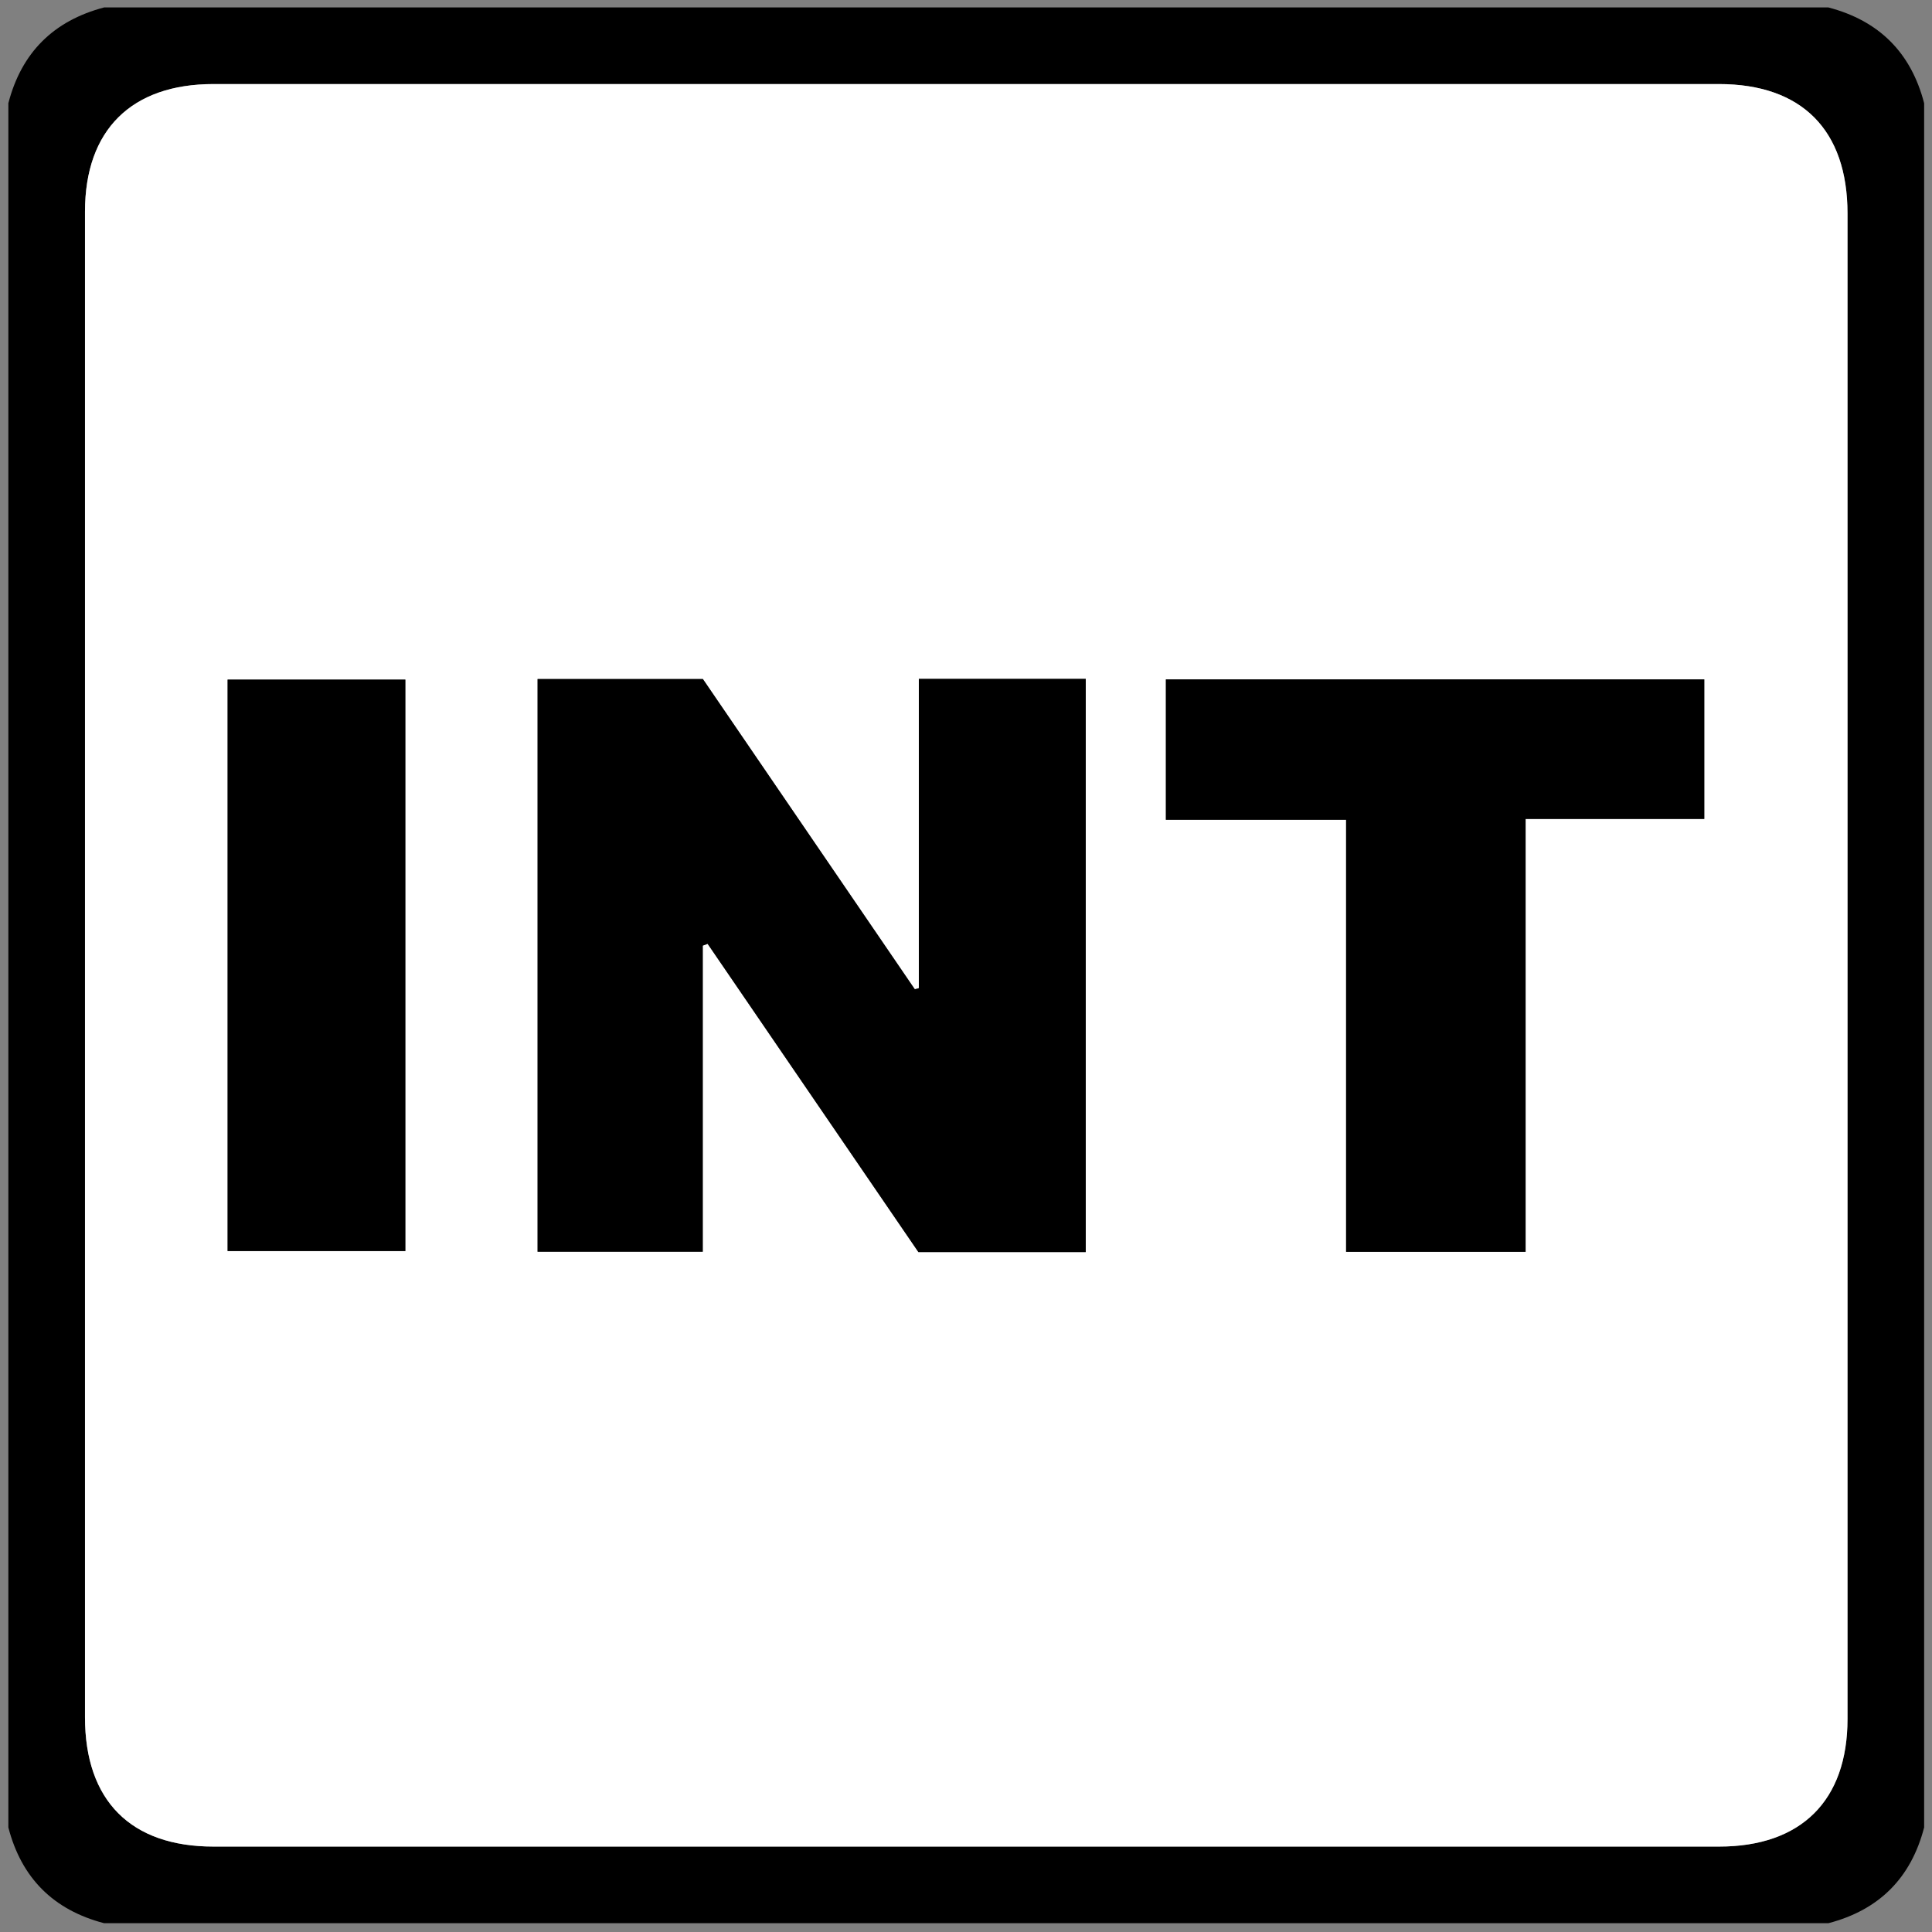 <?xml version="1.0" encoding="utf-8"?>
<!-- Generator: Adobe Illustrator 16.0.3, SVG Export Plug-In . SVG Version: 6.00 Build 0)  -->
<!DOCTYPE svg PUBLIC "-//W3C//DTD SVG 1.1//EN" "http://www.w3.org/Graphics/SVG/1.1/DTD/svg11.dtd">
<svg version="1.1" id="Ebene_1" xmlns="http://www.w3.org/2000/svg" xmlns:xlink="http://www.w3.org/1999/xlink" x="0px" y="0px"
	 width="1417.32px" height="1417.32px" viewBox="0 0 1417.32 1417.32" enable-background="new 0 0 1417.32 1417.32"
	 xml:space="preserve">
<rect x="0" y="0" width="1417.32" height="1417.32" fill="#808080" stroke="none"/>
<g>
	<path fill-rule="evenodd" clip-rule="evenodd" d="M1411.556,75.717c0,421.629,0,843.258,0,1264.887
		c-9.646,37.202-33.106,60.588-70.271,70.271c-421.63,0-843.259,0-1264.888,0c-37.146-9.704-60.627-33.069-70.271-70.271
		c0-421.629,0-843.258,0-1264.887c9.642-37.206,33.179-60.515,70.271-70.271c421.629,0,843.258,0,1264.888,0
		C1378.413,15.166,1401.915,38.508,1411.556,75.717z M1355.338,708.828c0-184.07,0-368.141,0-552.211
		c-0.003-61.224-33.505-94.952-94.328-94.952c-368.141-0.006-736.276-0.006-1104.414,0c-60.273,0-94.25,33.75-94.25,93.631
		c-0.005,368.14-0.004,736.277-0.001,1104.418c0,61.211,33.504,94.94,94.334,94.94c368.139,0.006,736.279,0.006,1104.416,0
		c60.289,0,94.234-33.711,94.24-93.619C1355.347,1076.965,1355.338,892.895,1355.338,708.828z"/>
	<path display="none" fill-rule="evenodd" clip-rule="evenodd" fill="#FFFFFF" d="M76.397,5.445
		c-37.093,9.756-60.63,33.065-70.271,70.271c0-23.423,0-46.849,0-70.271C29.549,5.445,52.973,5.445,76.397,5.445z"/>
	<path display="none" fill-rule="evenodd" clip-rule="evenodd" fill="#FFFFFF" d="M1411.556,75.717
		c-9.641-37.208-33.143-60.551-70.271-70.271c23.424,0,46.845,0,70.271,0C1411.556,28.868,1411.556,52.293,1411.556,75.717z"/>
	<path display="none" fill-rule="evenodd" clip-rule="evenodd" fill="#FFFFFF" d="M6.125,1340.604
		c9.645,37.202,33.126,60.567,70.271,70.271c-23.424,0-46.848,0-70.271,0C6.125,1387.453,6.125,1364.026,6.125,1340.604z"/>
	<path display="none" fill-rule="evenodd" clip-rule="evenodd" fill="#FFFFFF" d="M1341.285,1410.875
		c37.164-9.684,60.624-33.069,70.271-70.271c0,23.422,0,46.849,0,70.271C1388.13,1410.875,1364.709,1410.875,1341.285,1410.875z"/>
	<path fill-rule="evenodd" clip-rule="evenodd" fill="#FFFFFF" d="M1355.338,708.828c0,184.067,0.009,368.138-0.004,552.208
		c-0.006,59.908-33.951,93.619-94.24,93.619c-368.137,0.006-736.276,0.006-1104.416,0c-60.831,0-94.334-33.729-94.334-94.94
		c-0.003-368.141-0.003-736.278,0.001-1104.418c0-59.881,33.977-93.631,94.25-93.631c368.138-0.006,736.273-0.006,1104.414,0
		c60.823,0,94.325,33.728,94.328,94.952C1355.338,340.687,1355.338,524.757,1355.338,708.828z M515.536,693.716
		c1.194-0.436,2.389-0.875,3.582-1.312c51.662,75.552,103.324,151.105,154.617,226.118c41.471,0,81.685,0,122.781,0
		c0-140.232,0-280.019,0-420.487c-40.62,0-80.643,0-122.45,0c0,76.074,0,151.484,0,226.893c-0.989,0.266-1.976,0.529-2.966,0.793
		c-52.107-76.283-104.216-152.566-155.461-227.584c-41.668,0-81.32,0-121.275,0c0,140.463,0,280.14,0,420.152
		c40.583,0,80.182,0,121.173,0C515.536,842.988,515.536,768.352,515.536,693.716z M1119.183,918.366c0-106.251,0-211.213,0-317.576
		c45.033,0,88.3,0,131.081,0c0-35.297,0-69.159,0-102.393c-132.471,0-263.769,0-394.979,0c0,34.586,0,68.116,0,103.014
		c44.013,0,87.307,0,132.215,0c0,106.362,0,211.363,0,316.955C1031.596,918.366,1074.05,918.366,1119.183,918.366z M166.966,917.767
		c44.358,0,87.467,0,130.401,0c0-140.48,0-279.75,0-419.214c-43.892,0-87.002,0-130.401,0
		C166.966,638.685,166.966,777.611,166.966,917.767z"/>
	<path fill-rule="evenodd" clip-rule="evenodd" d="M515.536,693.716c0,74.636,0,149.272,0,224.573c-40.991,0-80.59,0-121.173,0
		c0-140.013,0-279.689,0-420.152c39.956,0,79.607,0,121.275,0C566.884,573.154,618.992,649.437,671.1,725.72
		c0.99-0.264,1.978-0.527,2.966-0.793c0-75.408,0-150.818,0-226.893c41.807,0,81.83,0,122.45,0c0,140.469,0,280.255,0,420.487
		c-41.096,0-81.31,0-122.781,0c-51.292-75.013-102.955-150.565-154.617-226.118C517.925,692.84,516.73,693.28,515.536,693.716z"/>
	<path fill-rule="evenodd" clip-rule="evenodd" d="M1119.183,918.366c-45.133,0-87.587,0-131.683,0c0-105.592,0-210.592,0-316.955
		c-44.908,0-88.202,0-132.215,0c0-34.897,0-68.427,0-103.014c131.21,0,262.508,0,394.979,0c0,33.233,0,67.095,0,102.393
		c-42.781,0-86.048,0-131.081,0C1119.183,707.153,1119.183,812.115,1119.183,918.366z"/>
	<path fill-rule="evenodd" clip-rule="evenodd" d="M166.966,917.767c0-140.156,0-279.083,0-419.214c43.399,0,86.51,0,130.401,0
		c0,139.464,0,278.733,0,419.214C254.434,917.767,211.324,917.767,166.966,917.767z"/>
</g>
</svg>
